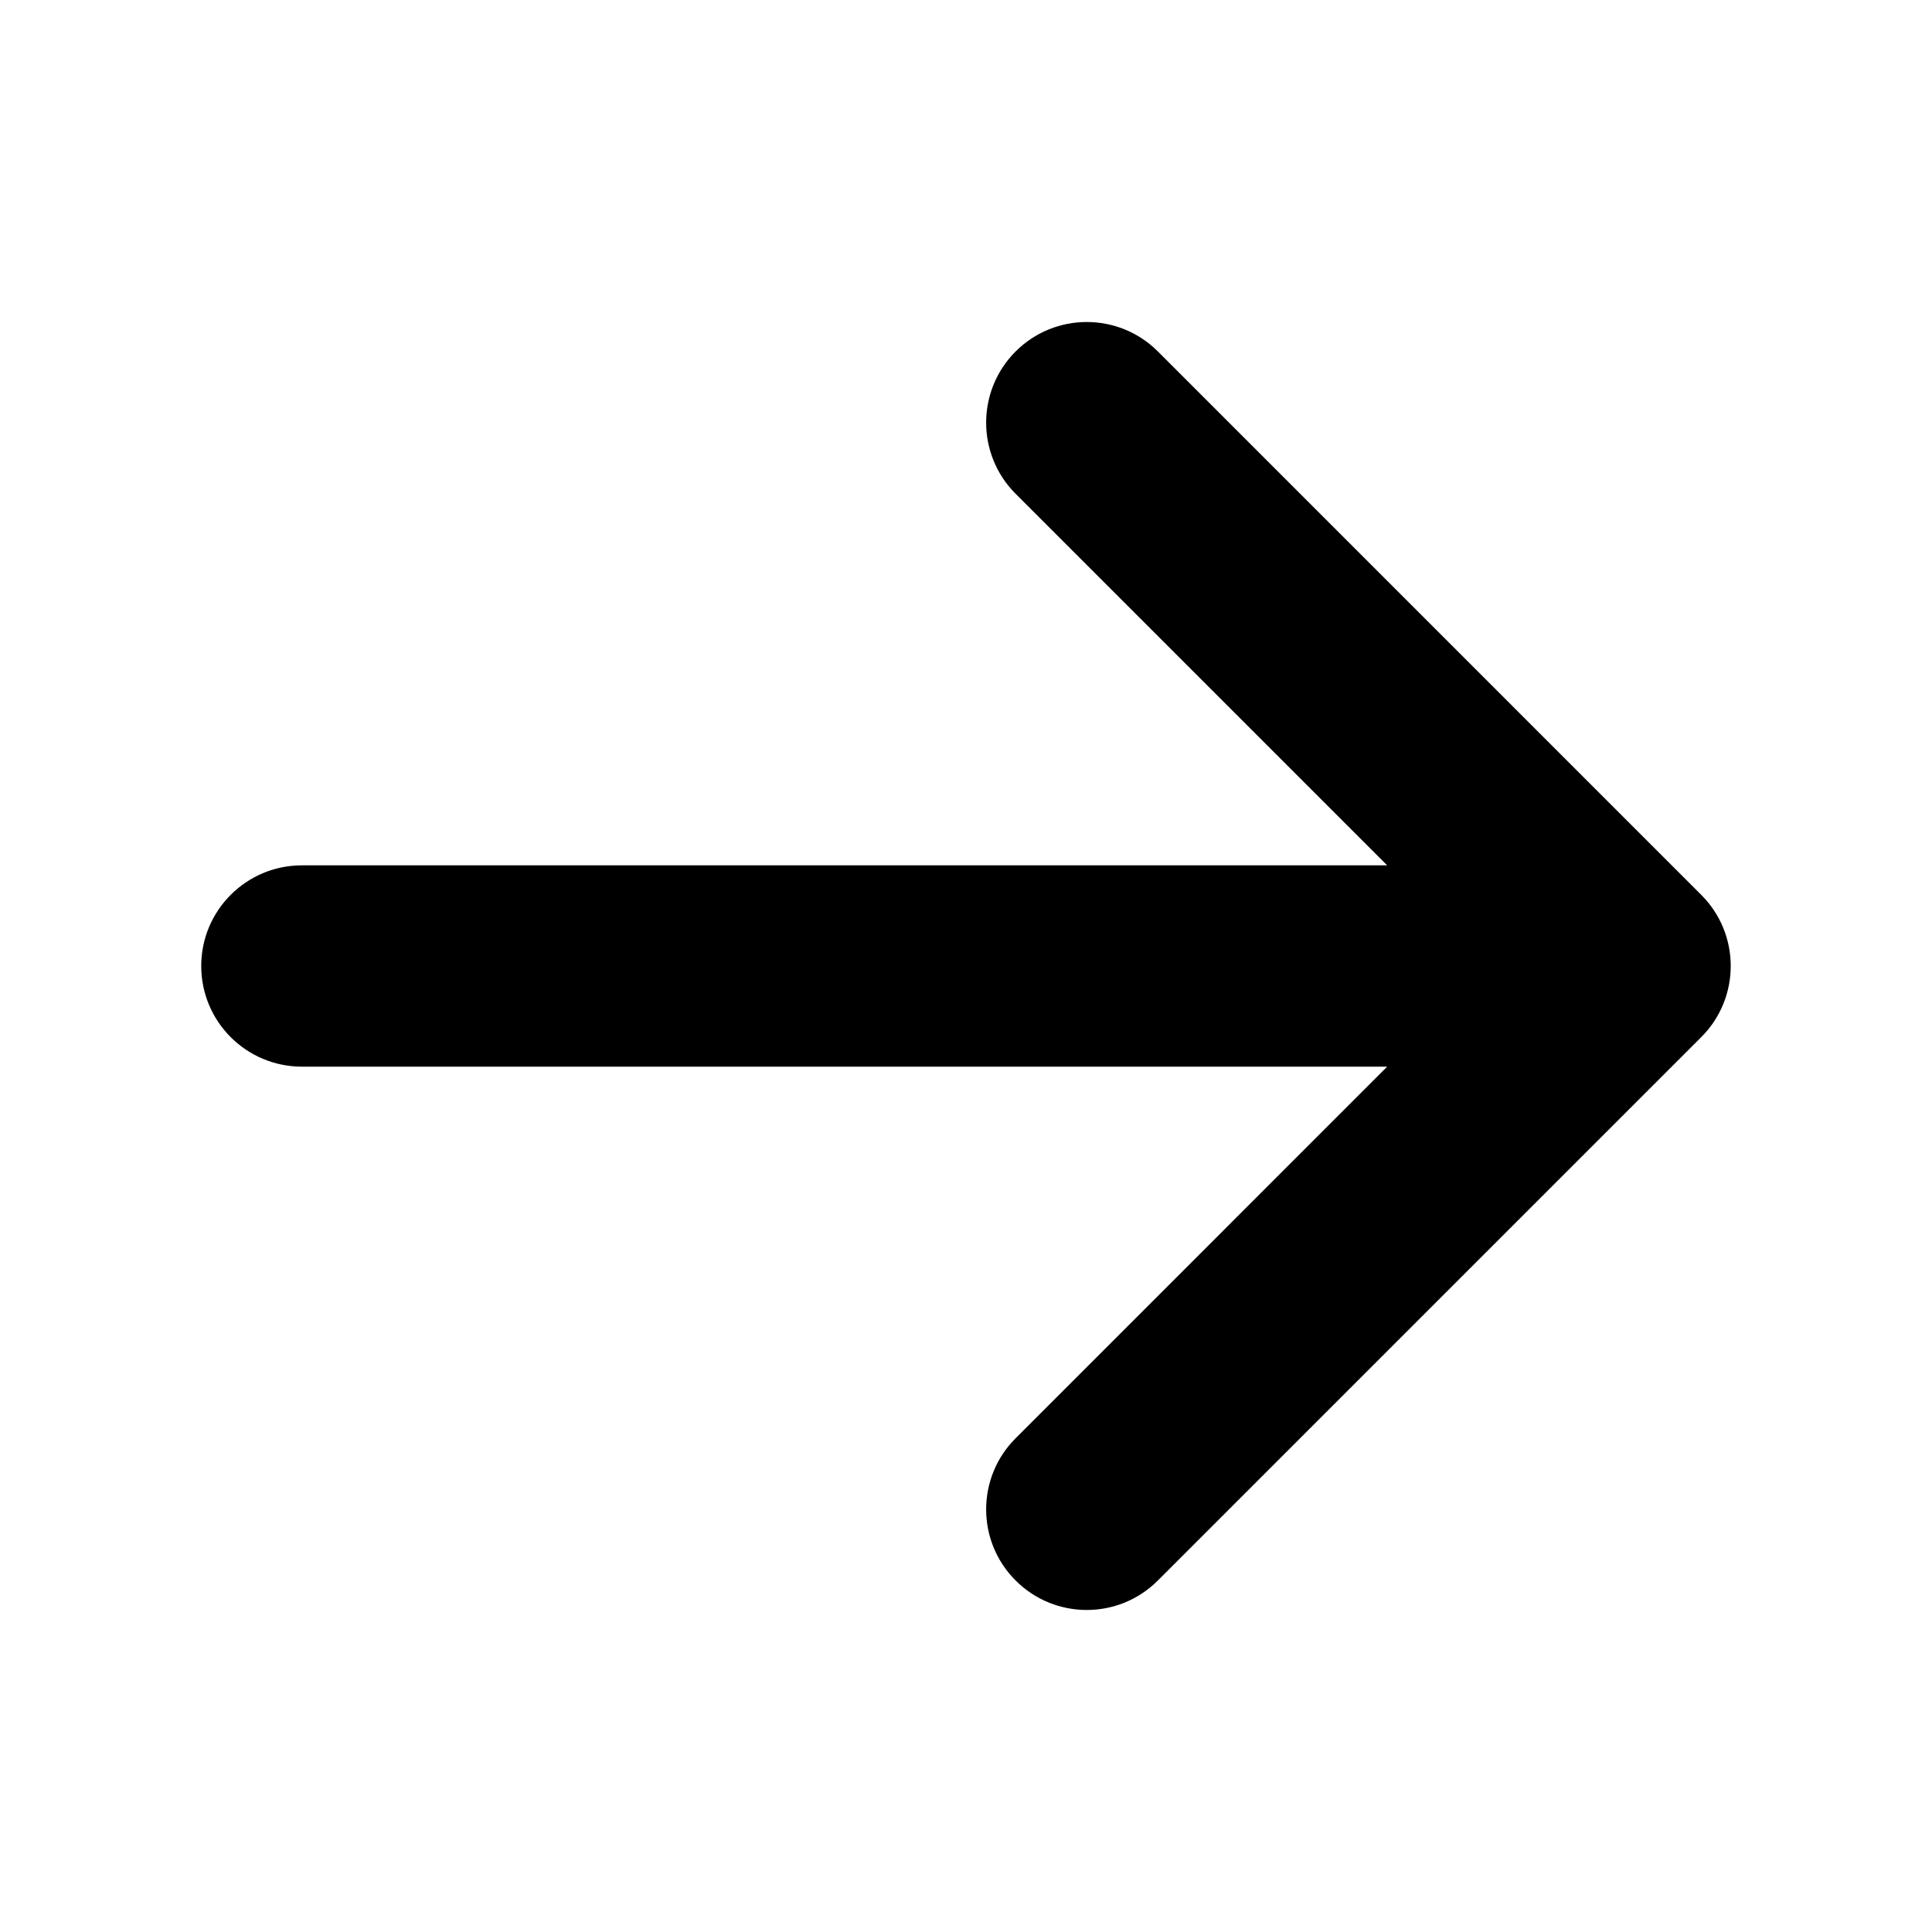 <svg width="32" height="32" viewBox="0 0 32 32" fill="none" xmlns="http://www.w3.org/2000/svg">
<path d="M19.178 5.821C18.528 5.171 17.472 5.171 16.822 5.821C16.171 6.472 16.171 7.528 16.822 8.179L22.976 14.333H5C4.08 14.333 3.333 15.079 3.333 16C3.333 16.921 4.08 17.667 5 17.667H22.976L16.822 23.822C16.171 24.472 16.171 25.528 16.822 26.178C17.472 26.829 18.528 26.829 19.178 26.178L28.178 17.178C28.829 16.528 28.829 15.472 28.178 14.822L19.178 5.821Z" fill="black"/>
</svg>
